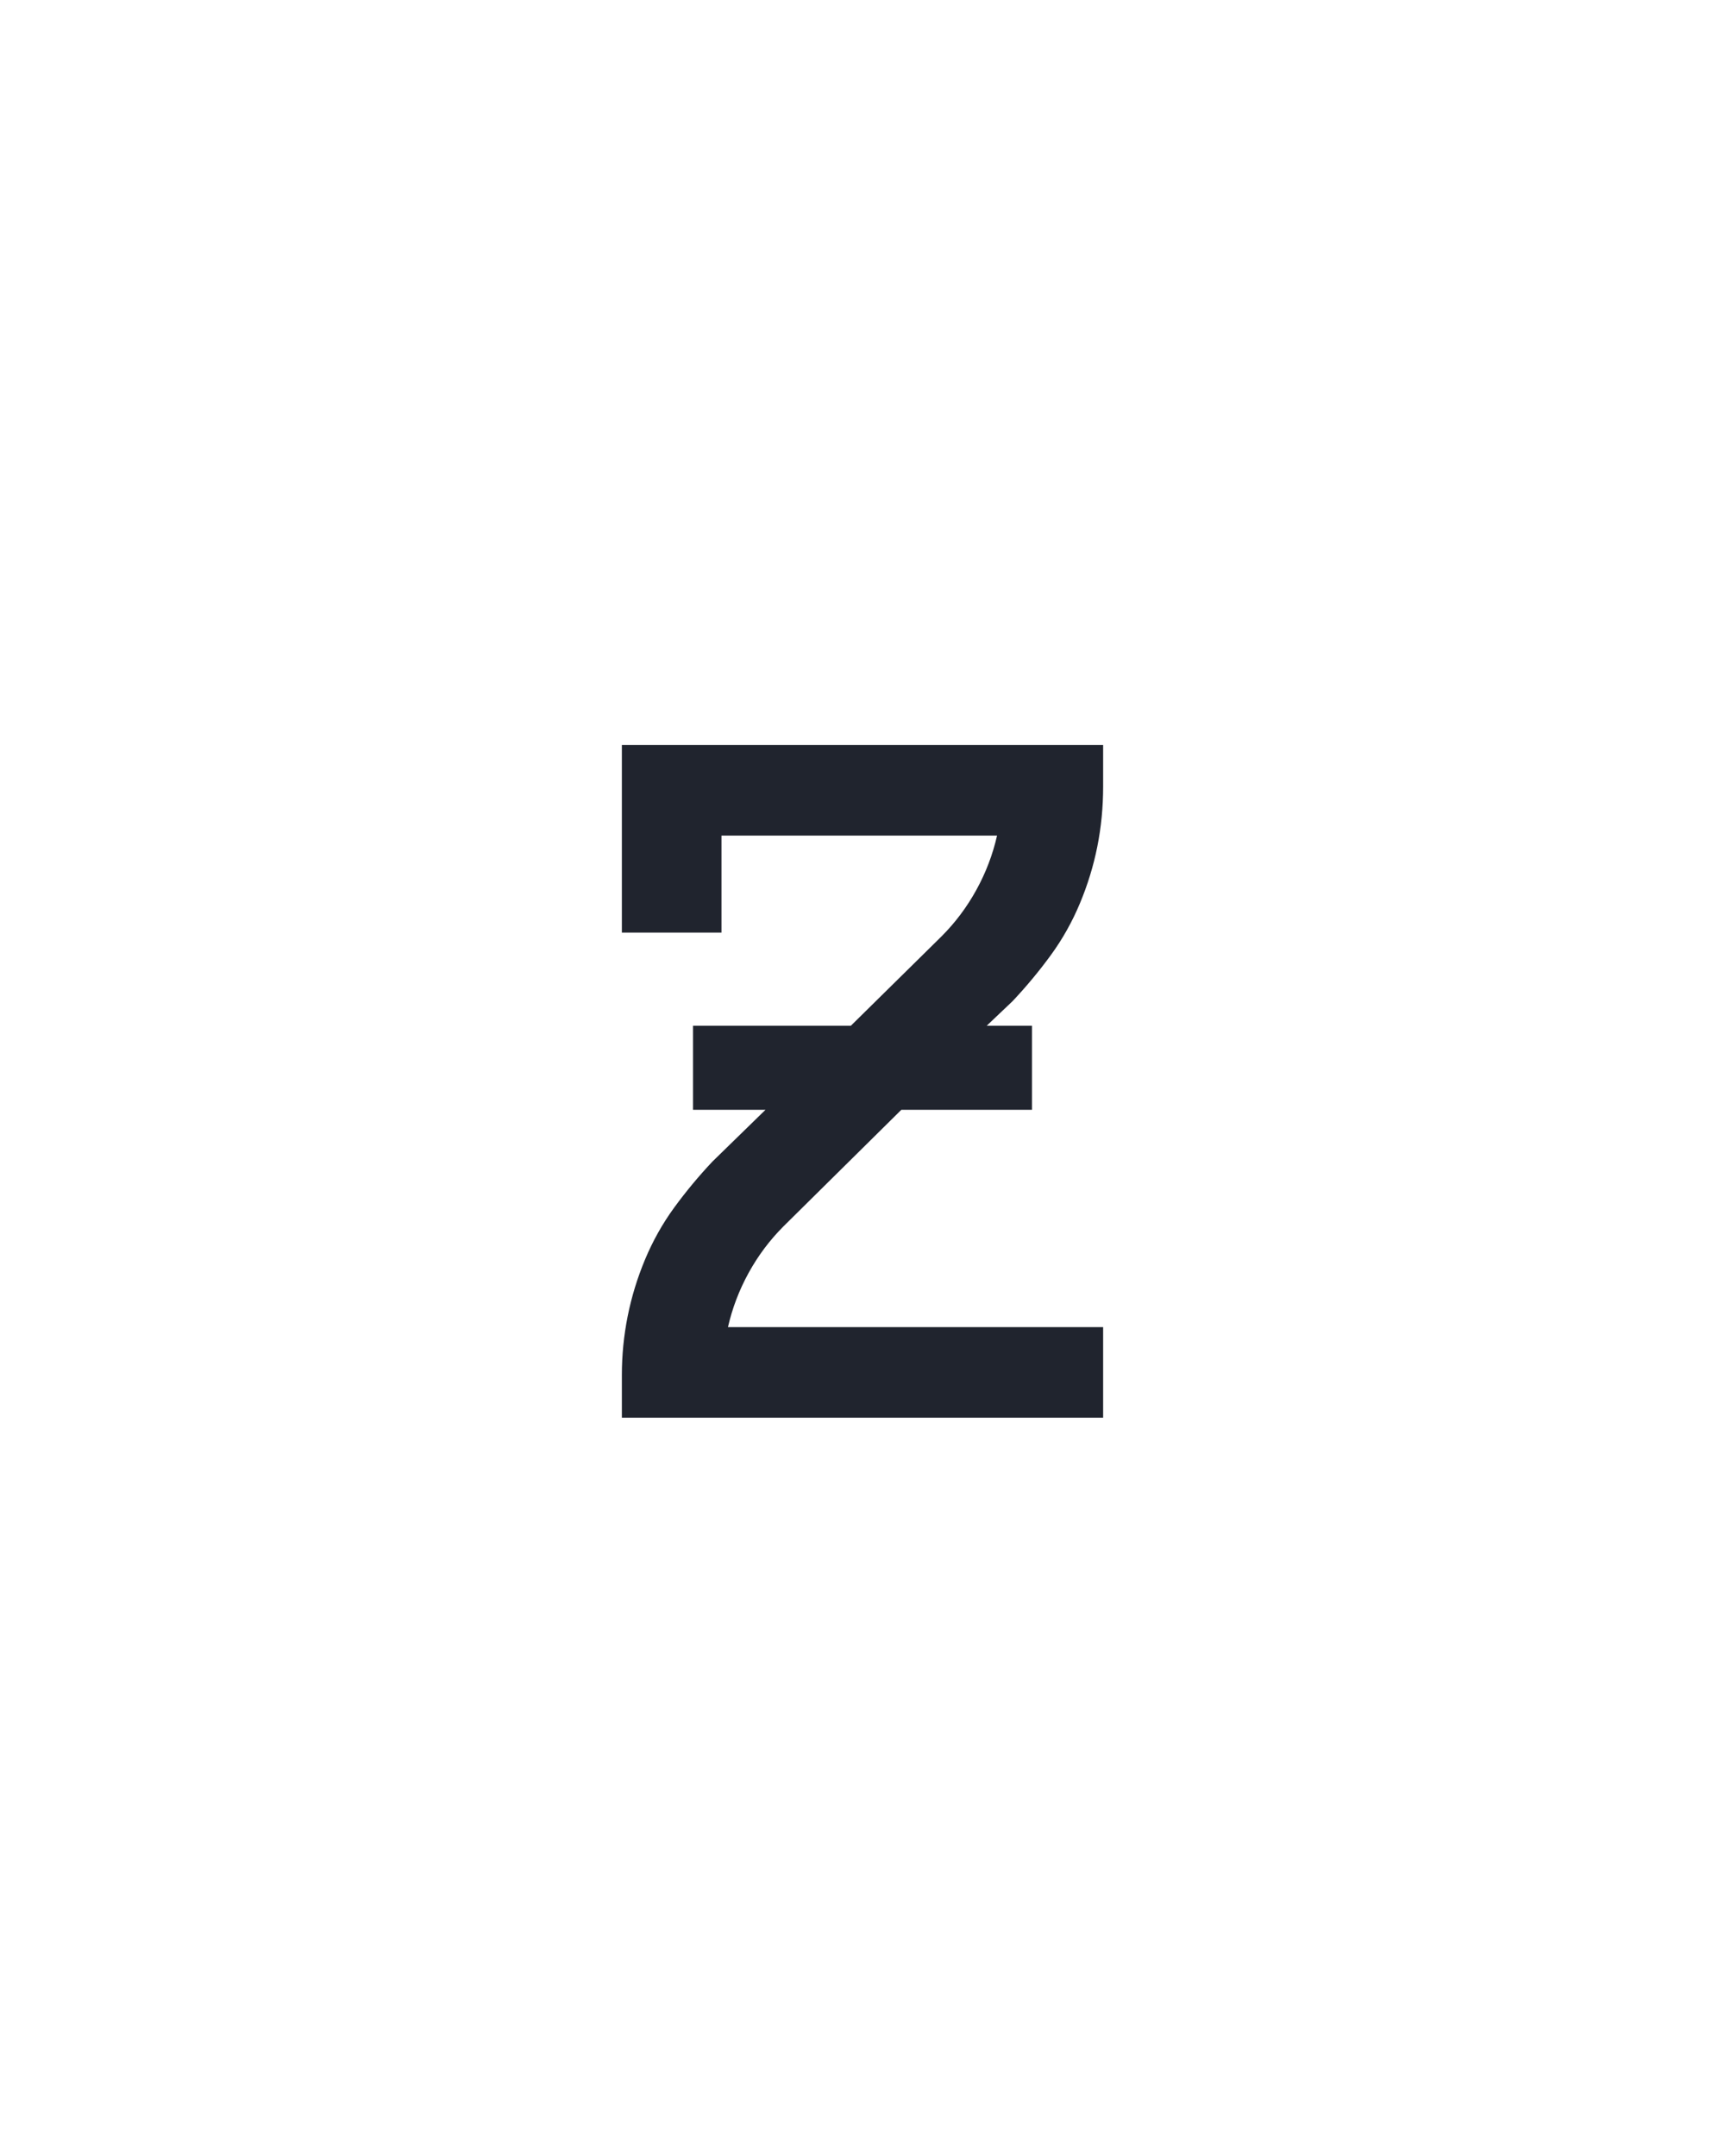 <svg xmlns="http://www.w3.org/2000/svg" height="160" viewBox="0 0 128 160" width="128"><defs><path d="M 64 0 L 64 -33 Q 64 -56 68.5 -78.5 Q 73 -101 82 -122.5 Q 91 -144 104.5 -162.5 Q 118 -181 134 -198 L 175 -238 L 119 -238 L 119 -303 L 241 -303 L 311 -372 Q 327 -388 338 -408 Q 349 -428 354 -450 L 141 -450 L 141 -375 L 64 -375 L 64 -520 L 436 -520 L 436 -488 Q 436 -464 431.5 -441.5 Q 427 -419 418 -397.5 Q 409 -376 395.5 -357.5 Q 382 -339 366 -322 L 346 -303 L 381 -303 L 381 -238 L 280 -238 L 189 -148 Q 173 -132 162 -112 Q 151 -92 146 -70 L 436 -70 L 436 0 Z " id="path1"/></defs><g><g fill="#20242e" transform="translate(40 105.21) rotate(0)"><use href="#path1" transform="translate(0 0) scale(0.096)"/></g></g></svg>